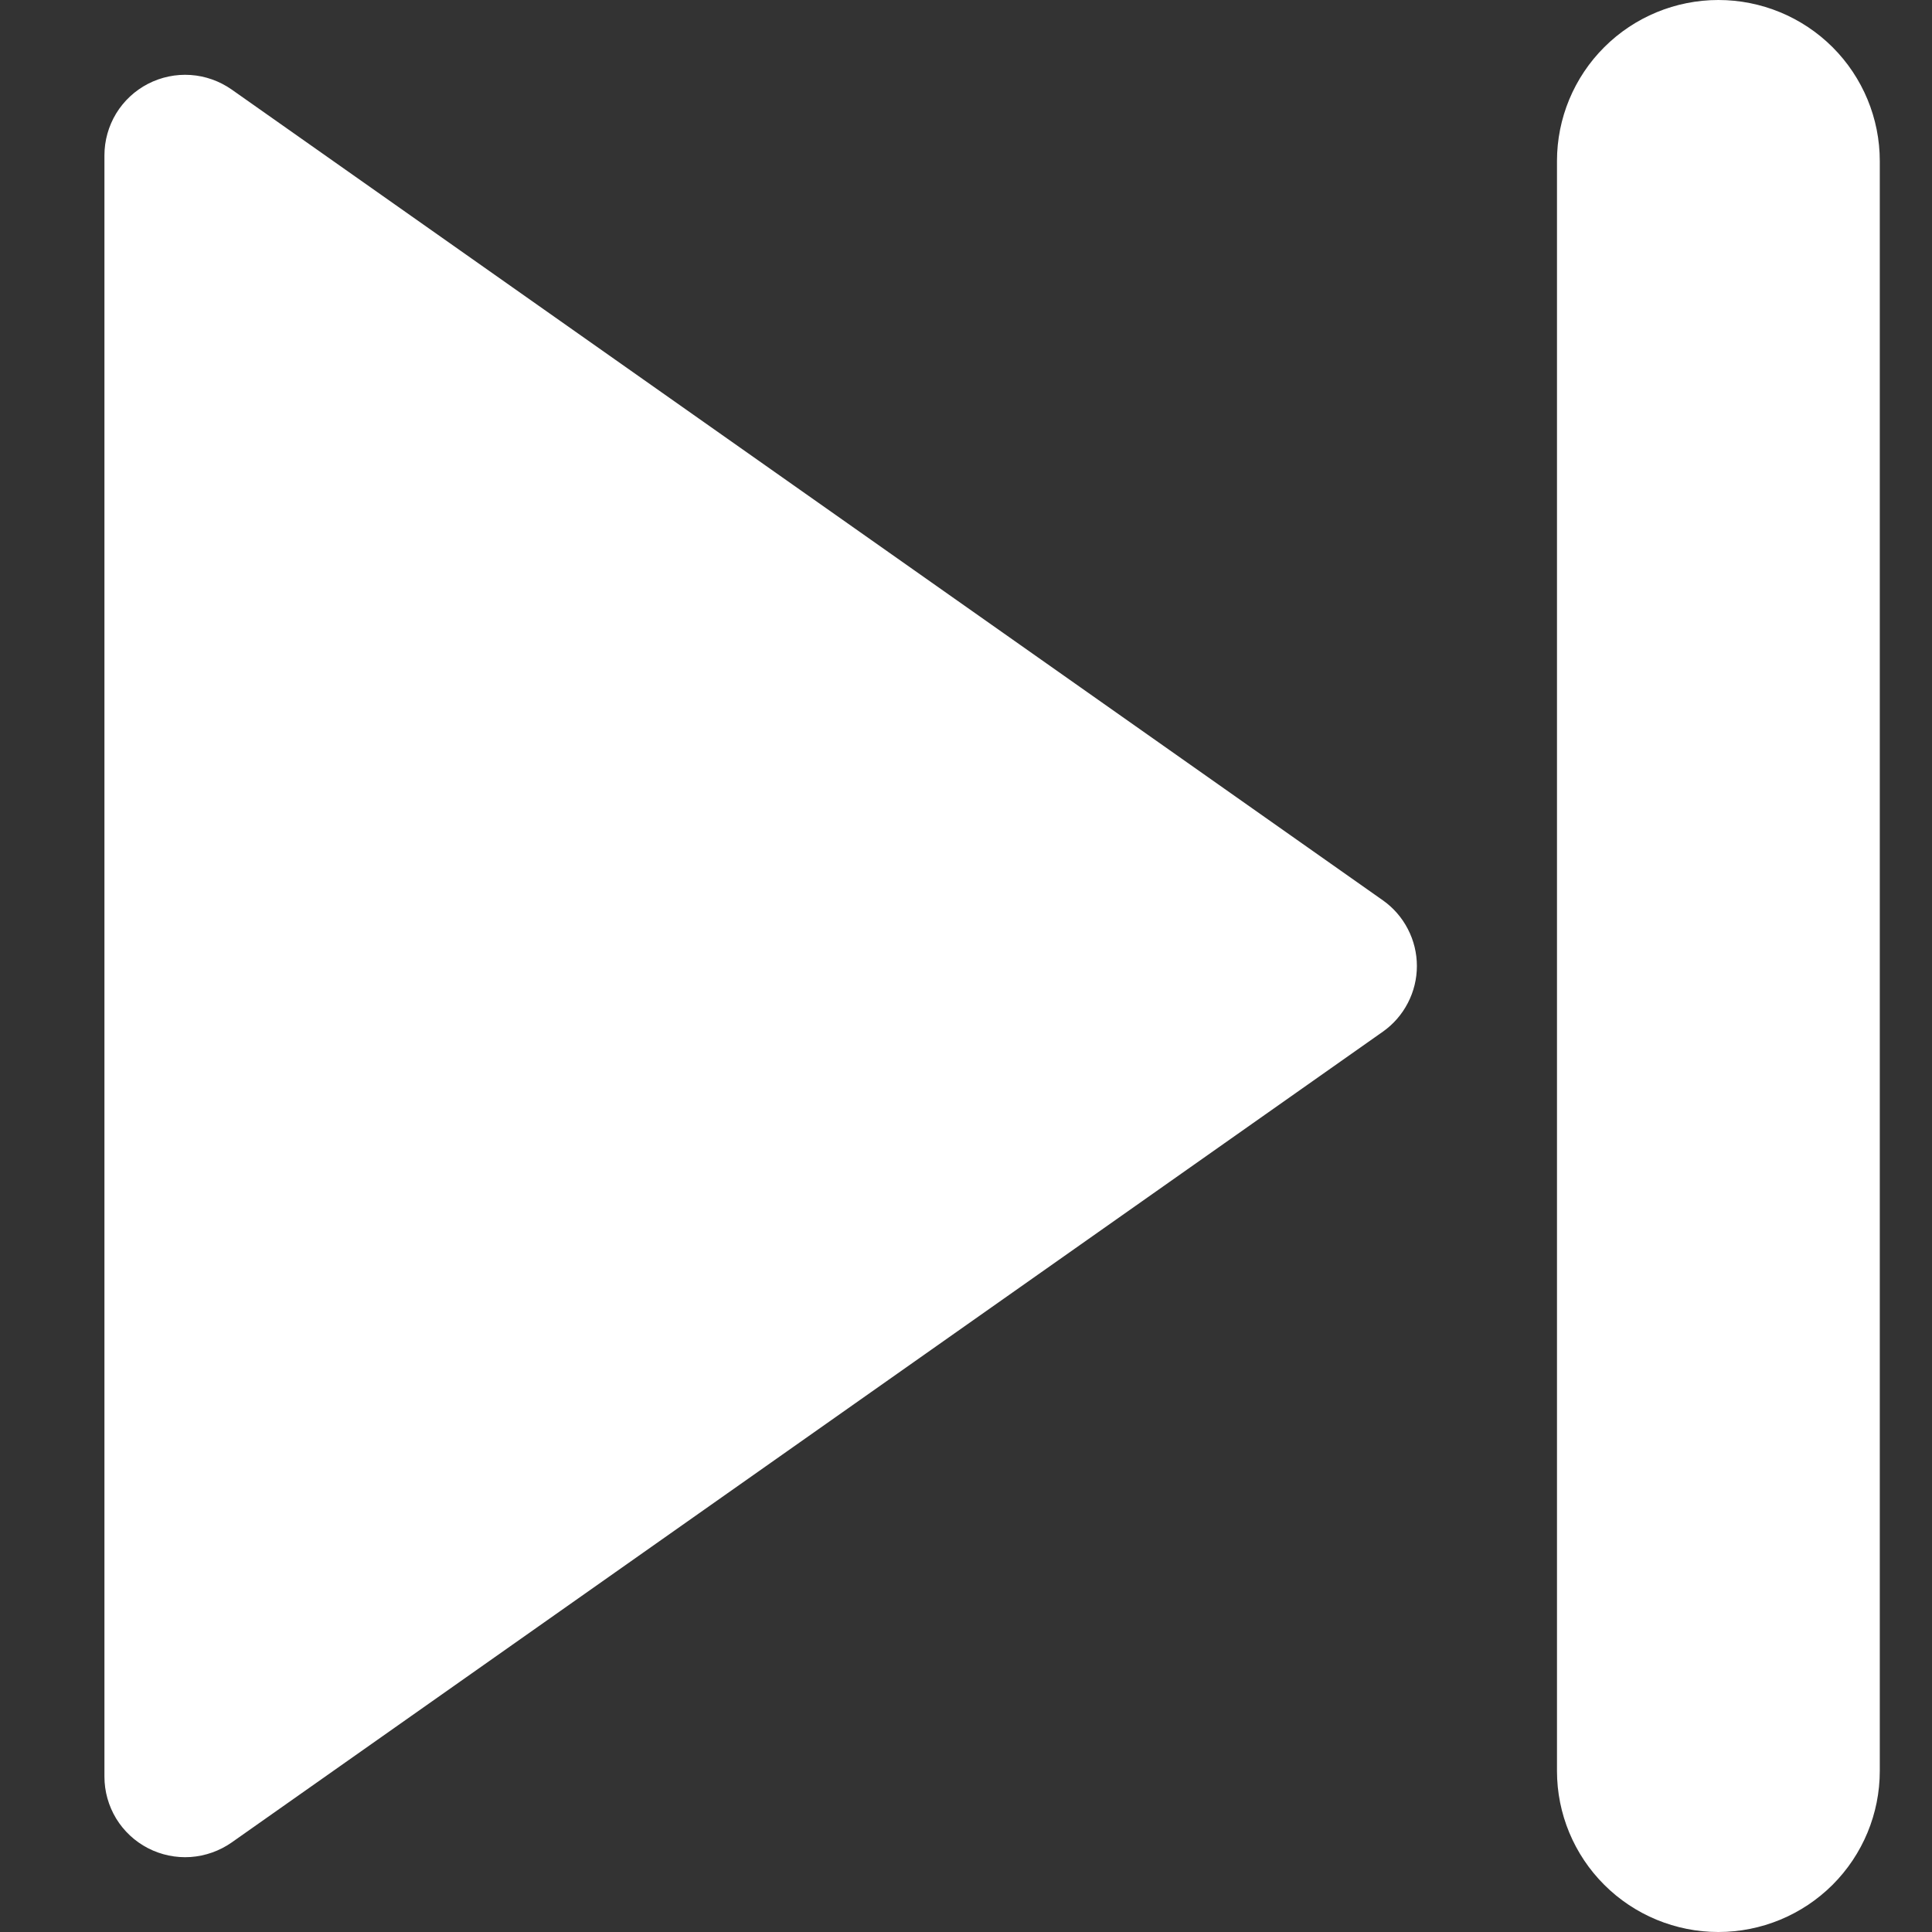 <svg width="37" height="37" viewBox="0 0 37 37" fill="none" xmlns="http://www.w3.org/2000/svg">
<rect x="0" y="0" width="37" height="37" fill="#333333" stroke="none"/>
<path d="M4.436 35.286C4.204 35.448 3.932 35.544 3.65 35.564C3.367 35.583 3.085 35.524 2.833 35.394C2.582 35.264 2.371 35.067 2.224 34.826C2.078 34.584 2 34.307 2 34.025V2.975C2 2.693 2.078 2.416 2.224 2.174C2.371 1.933 2.582 1.736 2.833 1.606C3.085 1.476 3.367 1.417 3.65 1.436C3.932 1.455 4.204 1.552 4.436 1.714L26.483 17.242C26.685 17.384 26.849 17.573 26.962 17.792C27.076 18.011 27.135 18.254 27.135 18.5C27.135 18.746 27.076 18.989 26.962 19.208C26.849 19.427 26.685 19.616 26.483 19.758L4.436 35.286ZM29.818 3.083C29.818 2.266 30.144 1.481 30.724 0.903C31.303 0.325 32.089 0 32.909 0C33.729 0 34.515 0.325 35.095 0.903C35.674 1.481 36 2.266 36 3.083V33.917C36 34.734 35.674 35.519 35.095 36.097C34.515 36.675 33.729 37 32.909 37C32.089 37 31.303 36.675 30.724 36.097C30.144 35.519 29.818 34.734 29.818 33.917V3.083Z" fill="white"/>
</svg>
